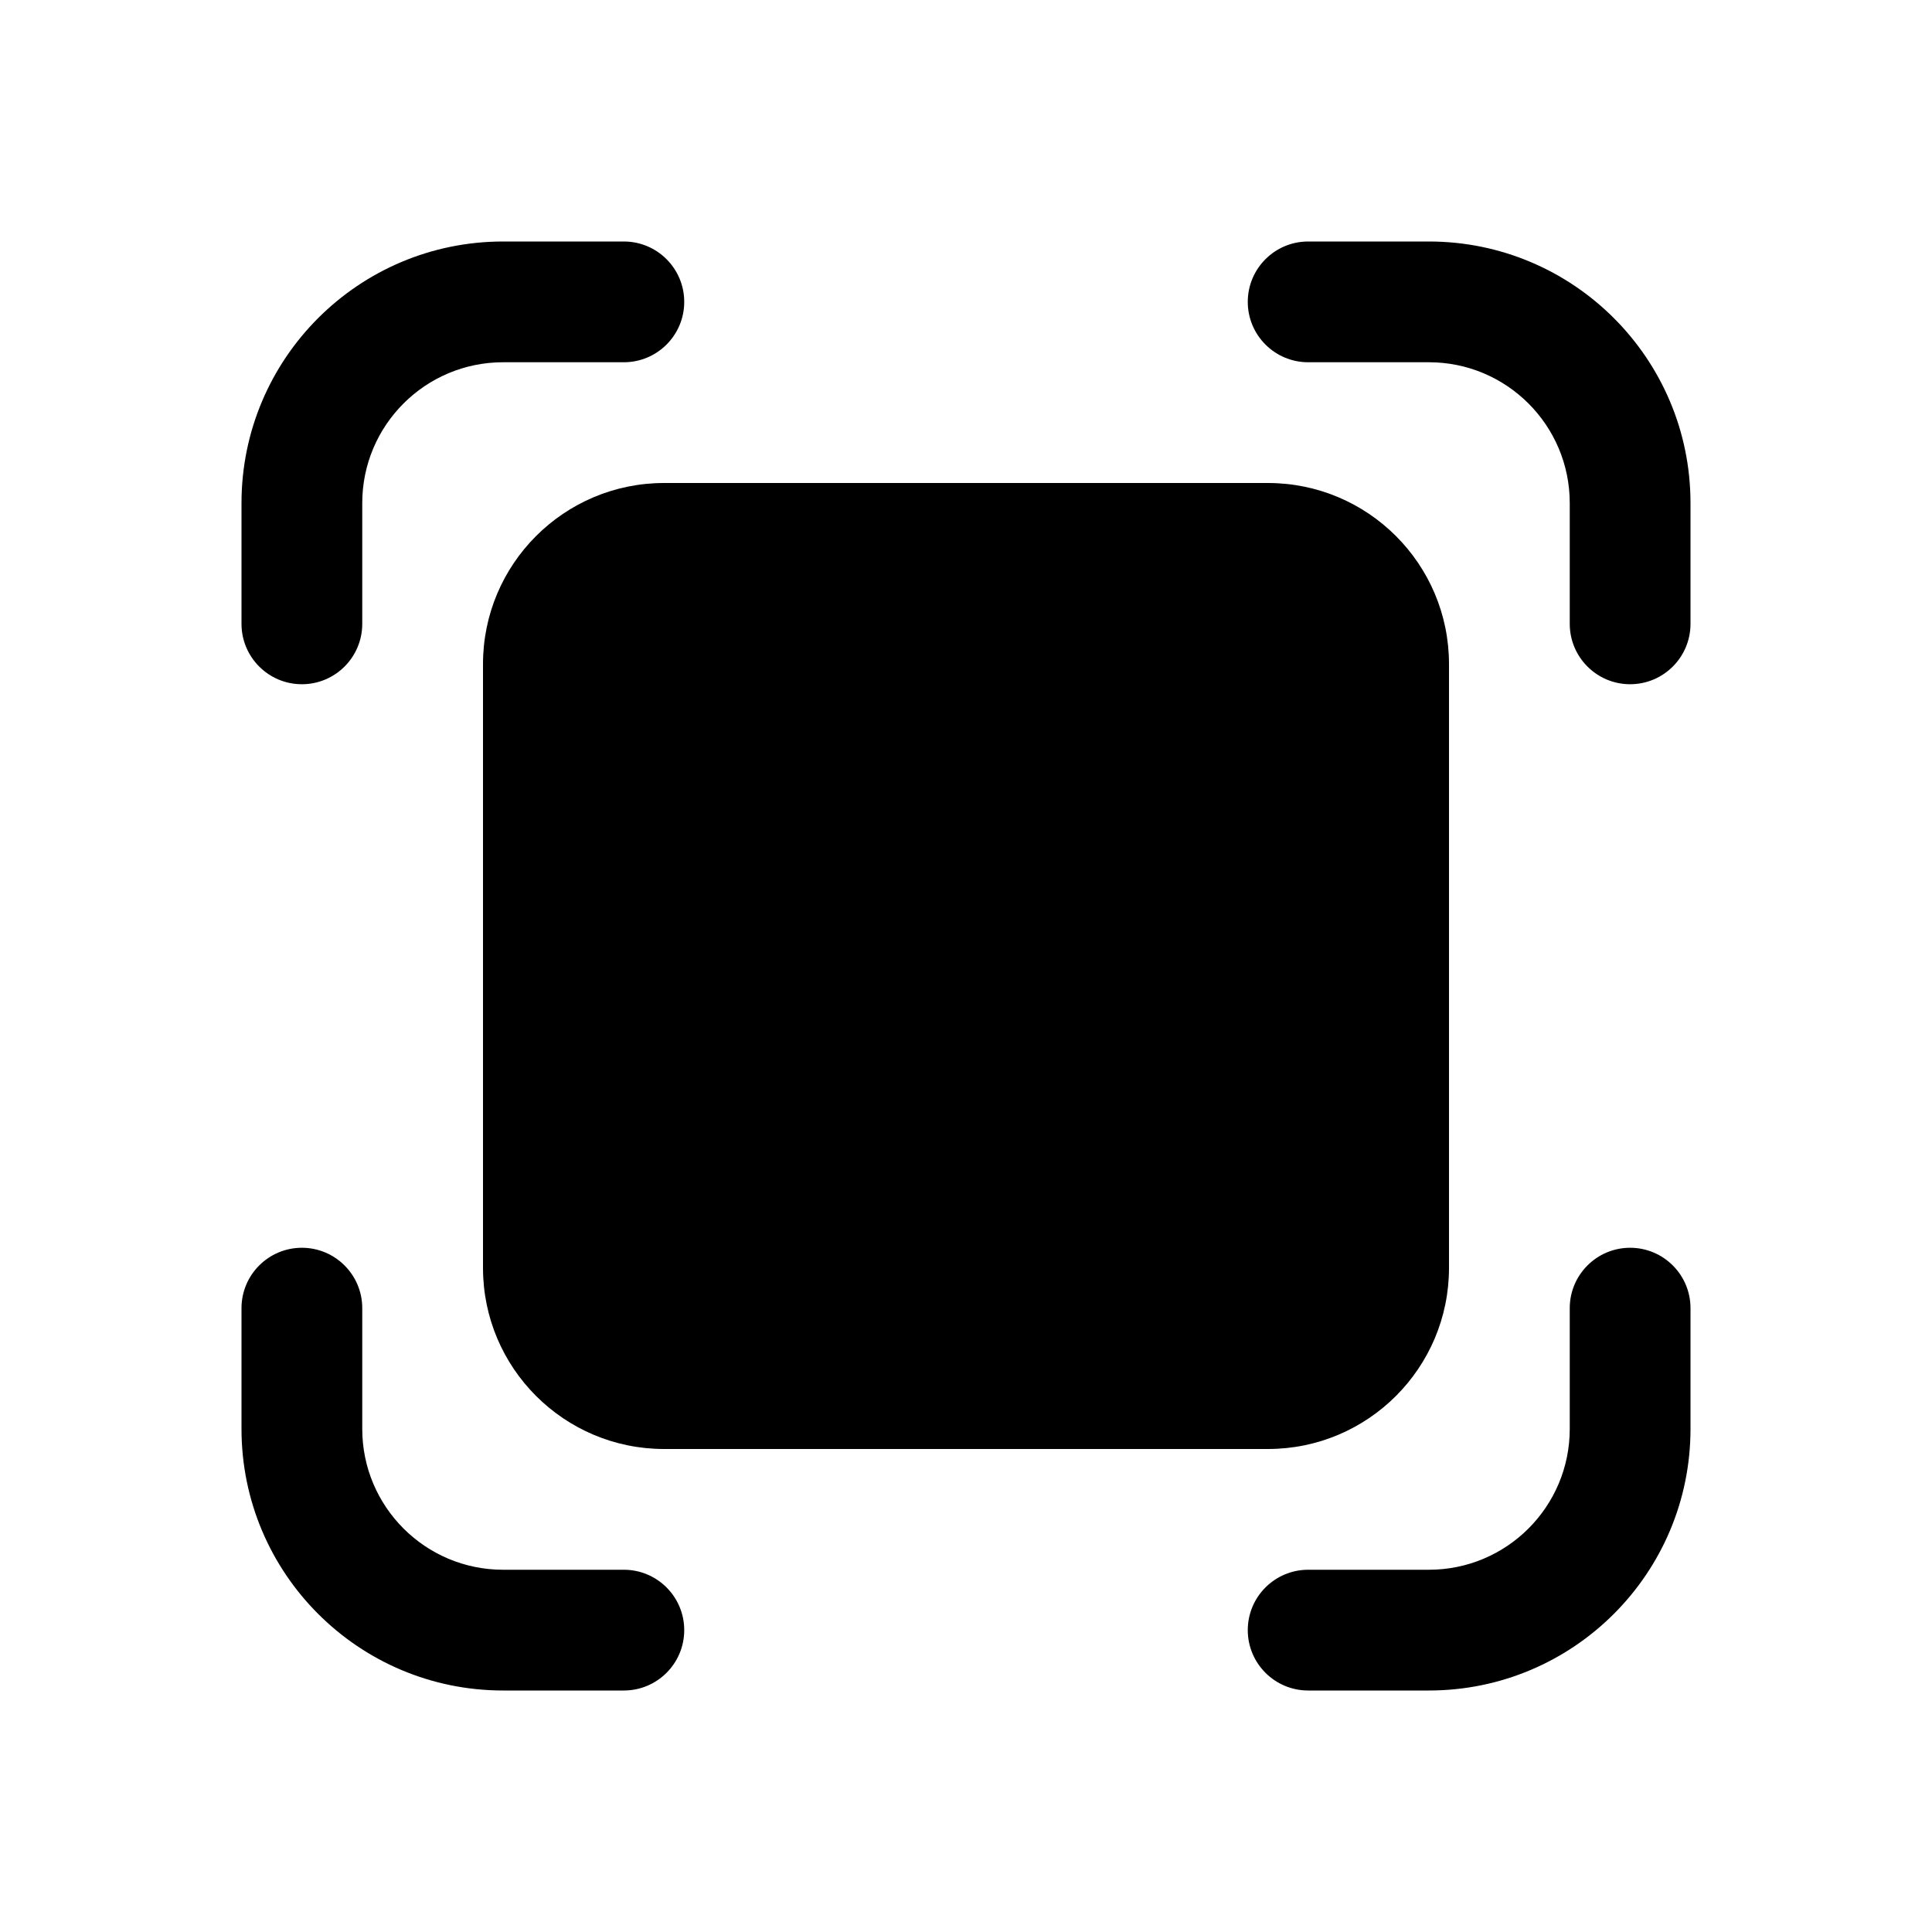 <!-- Generated by IcoMoon.io -->
<svg version="1.1" xmlns="http://www.w3.org/2000/svg" width="32" height="32" viewBox="0 0 32 32">
<title>resize-large-filled</title>
<path d="M6 8.333c0-1.289 1.045-2.333 2.333-2.333h2c0.552 0 1-0.448 1-1s-0.448-1-1-1h-2c-2.393 0-4.333 1.94-4.333 4.333v2c0 0.552 0.448 1 1 1s1-0.448 1-1v-2z"></path>
<path d="M23.667 6c1.289 0 2.333 1.045 2.333 2.333v2c0 0.552 0.448 1 1 1s1-0.448 1-1v-2c0-2.393-1.94-4.333-4.333-4.333h-2c-0.552 0-1 0.448-1 1s0.448 1 1 1h2z"></path>
<path d="M23.667 26c1.289 0 2.333-1.045 2.333-2.333v-2c0-0.552 0.448-1 1-1s1 0.448 1 1v2c0 2.393-1.94 4.333-4.333 4.333h-2c-0.552 0-1-0.448-1-1s0.448-1 1-1h2z"></path>
<path d="M8.333 26c-1.289 0-2.333-1.045-2.333-2.333v-2c0-0.552-0.448-1-1-1s-1 0.448-1 1v2c0 2.393 1.94 4.333 4.333 4.333h2c0.552 0 1-0.448 1-1s-0.448-1-1-1h-2z"></path>
<path d="M11 8c-1.657 0-3 1.343-3 3v10c0 1.657 1.343 3 3 3h10c1.657 0 3-1.343 3-3v-10c0-1.657-1.343-3-3-3h-10z"></path>
</svg>
